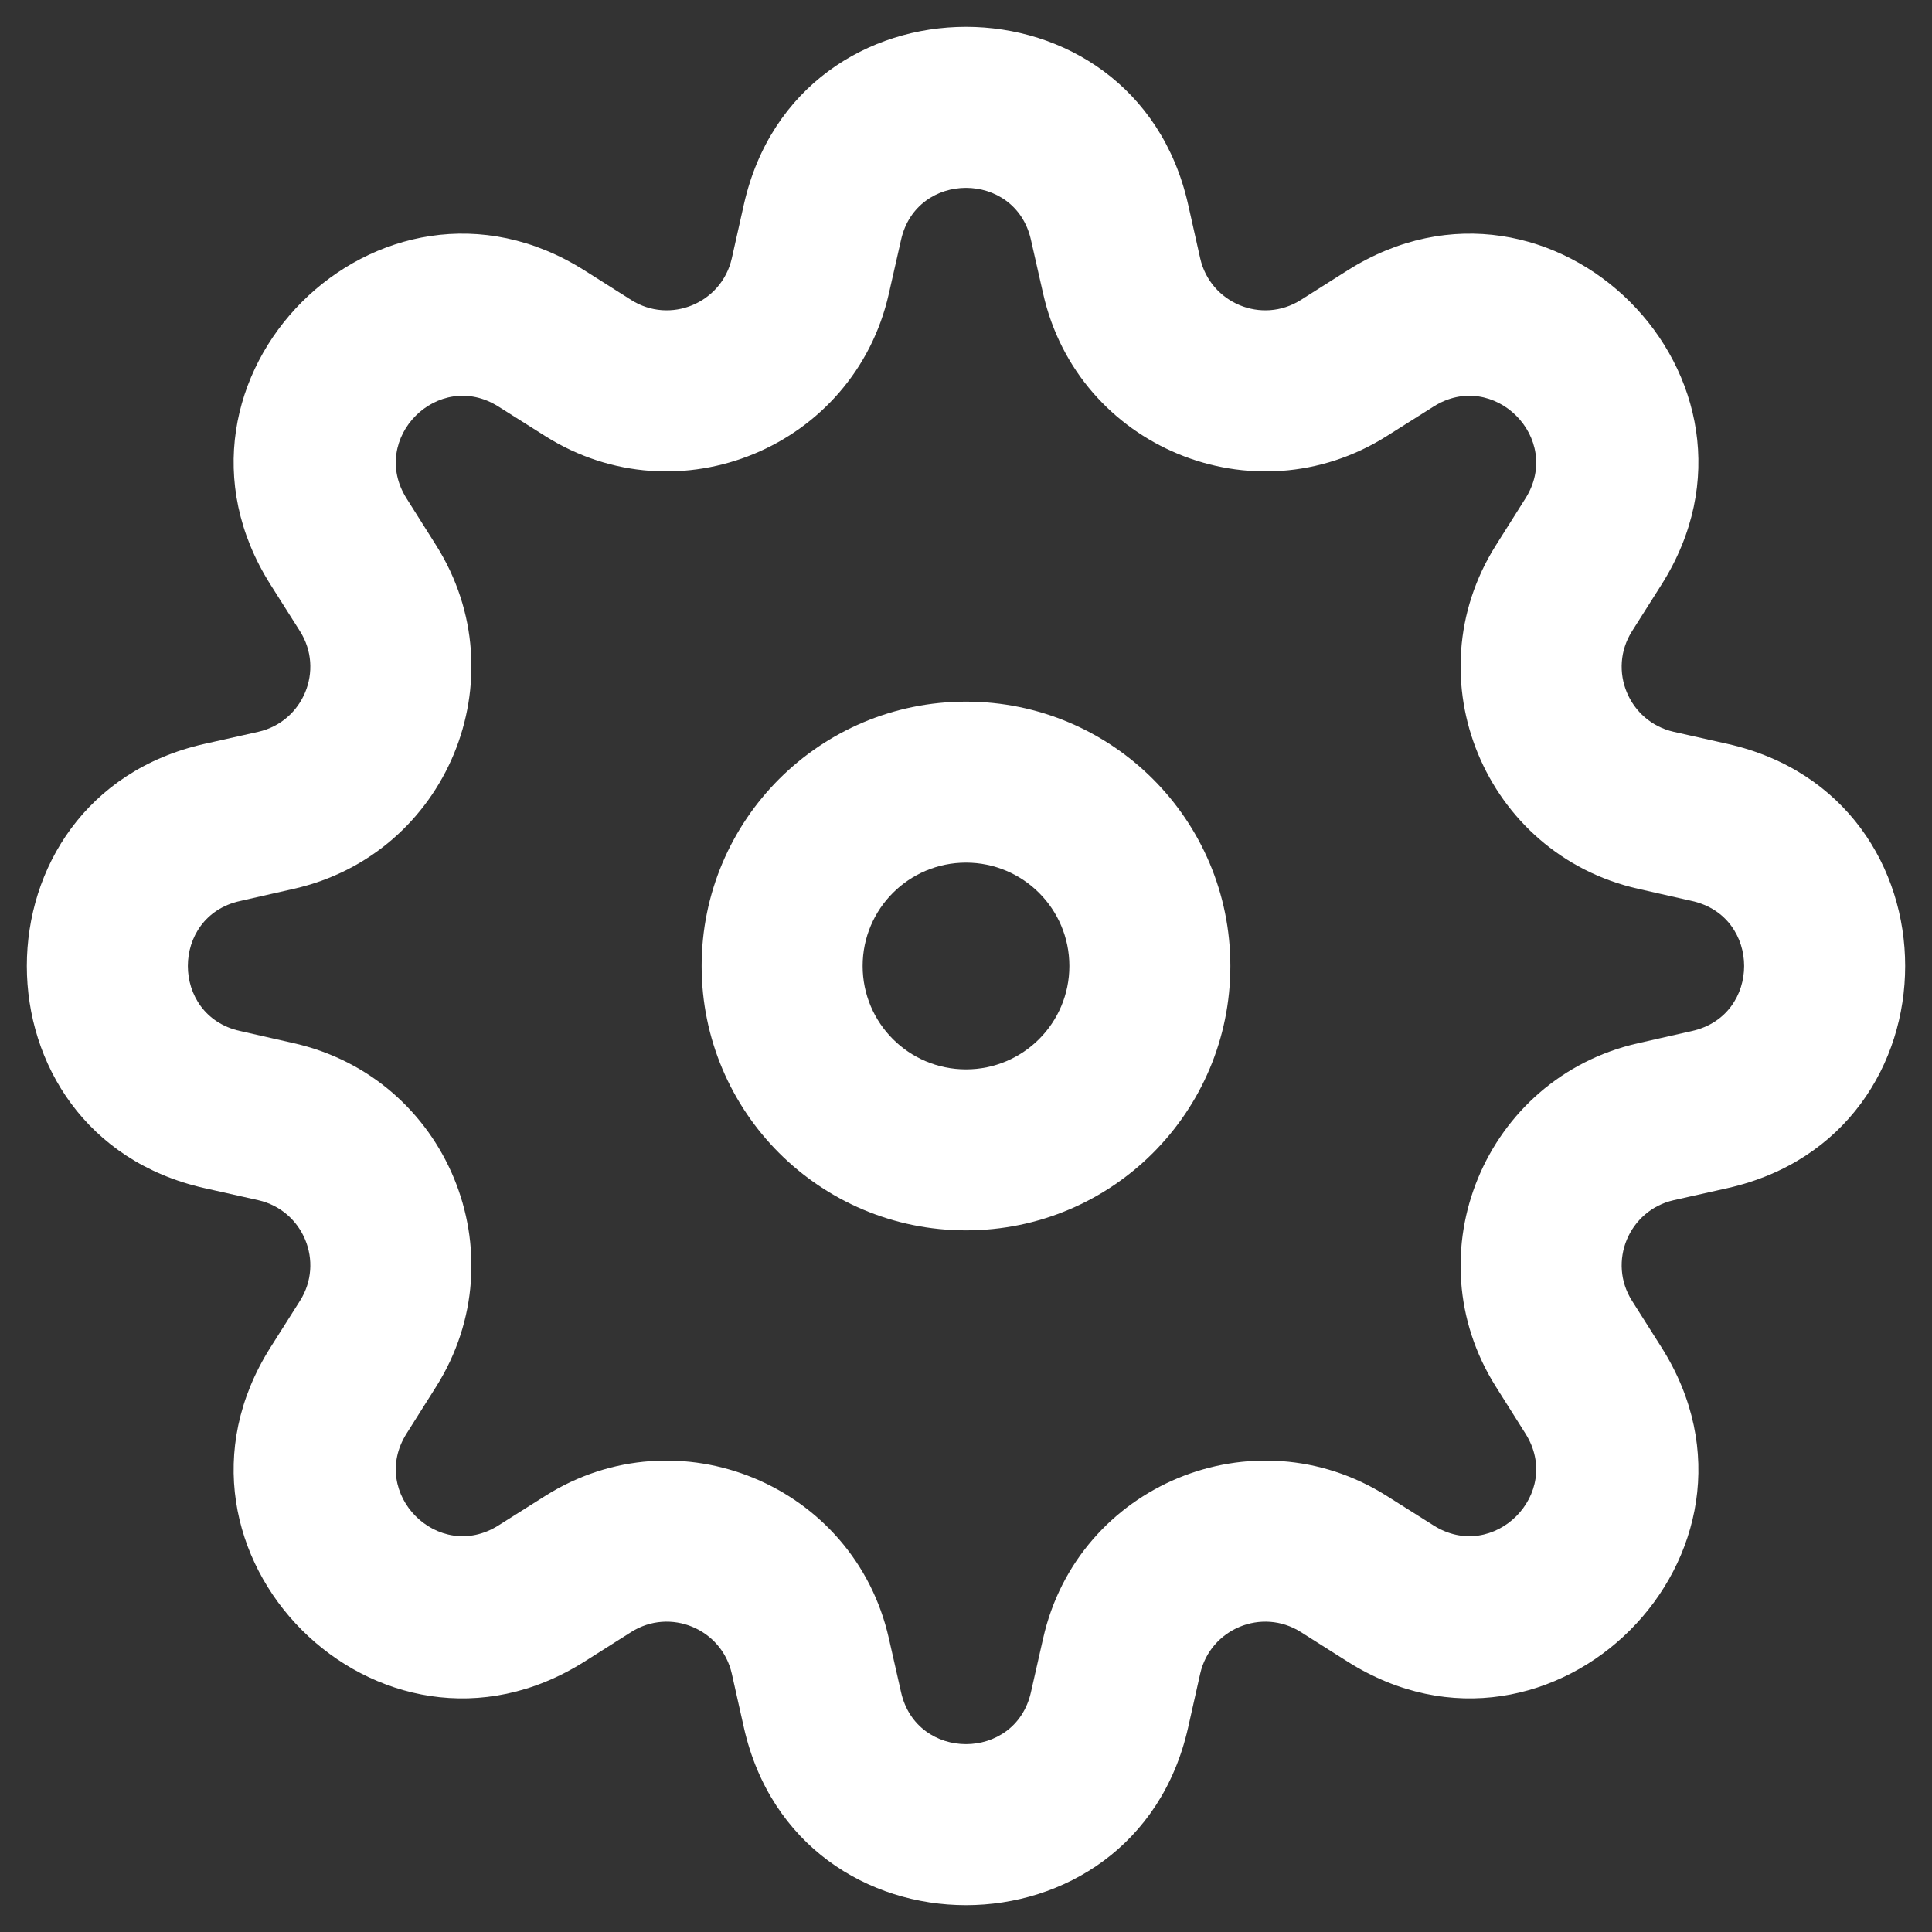 <svg width="18" height="18" viewBox="0 0 18 18" fill="none" xmlns="http://www.w3.org/2000/svg">
<rect x="0" y="0" width="18" height="18" fill="#333333" stroke="none"/>
<g id="Settings">
<path id="Ellipse 105 (Stroke)" fill-rule="evenodd" clip-rule="evenodd" d="M9 8.037C8.468 8.037 8.037 8.468 8.037 9C8.037 9.532 8.468 9.963 9 9.963C9.532 9.963 9.963 9.532 9.963 9C9.963 8.468 9.532 8.037 9 8.037ZM6.537 9C6.537 7.64 7.64 6.537 9 6.537C10.361 6.537 11.463 7.64 11.463 9C11.463 10.361 10.361 11.463 9 11.463C7.64 11.463 6.537 10.361 6.537 9Z" fill="white"/>
<path id="Star 8 (Stroke)" fill-rule="evenodd" clip-rule="evenodd" d="M6.931 1.903C7.429 -0.301 10.571 -0.301 11.069 1.903L11.182 2.407C11.277 2.825 11.757 3.024 12.119 2.795L12.555 2.519C14.466 1.313 16.688 3.534 15.481 5.445L15.205 5.881C14.976 6.243 15.175 6.723 15.593 6.818L16.097 6.931C18.301 7.429 18.301 10.571 16.097 11.069L15.593 11.182C15.175 11.277 14.976 11.757 15.205 12.119L15.481 12.555C16.688 14.466 14.466 16.688 12.555 15.481L12.119 15.205C11.757 14.976 11.277 15.175 11.182 15.593L11.069 16.097C10.571 18.301 7.429 18.301 6.931 16.097L6.818 15.593C6.723 15.175 6.243 14.976 5.881 15.205L5.445 15.481C3.534 16.688 1.313 14.466 2.519 12.555L2.795 12.119C3.024 11.757 2.825 11.277 2.407 11.182L1.903 11.069C-0.301 10.571 -0.301 7.429 1.903 6.931L2.407 6.818C2.825 6.723 3.024 6.243 2.795 5.881L2.519 5.445C1.313 3.534 3.534 1.313 5.445 2.519L5.881 2.795C6.243 3.024 6.723 2.825 6.818 2.407L6.931 1.903ZM9.605 2.234C9.46 1.589 8.54 1.589 8.395 2.234L8.281 2.737C7.958 4.166 6.319 4.845 5.08 4.063L4.644 3.788C4.084 3.434 3.434 4.084 3.788 4.644L4.063 5.08C4.845 6.319 4.166 7.958 2.737 8.281L2.234 8.395C1.589 8.54 1.589 9.46 2.234 9.605L2.737 9.719C4.166 10.042 4.845 11.681 4.063 12.92L3.788 13.356C3.434 13.915 4.084 14.566 4.644 14.212L5.08 13.937C6.319 13.155 7.958 13.834 8.281 15.263L8.395 15.766C8.54 16.411 9.46 16.411 9.605 15.766L9.719 15.263C10.042 13.834 11.681 13.155 12.92 13.937L13.356 14.212C13.915 14.566 14.566 13.915 14.212 13.356L13.937 12.92C13.155 11.681 13.834 10.042 15.263 9.719L15.766 9.605C16.411 9.46 16.411 8.54 15.766 8.395L15.263 8.281C13.834 7.958 13.155 6.319 13.937 5.08L14.212 4.644C14.566 4.084 13.915 3.434 13.356 3.788L12.92 4.063C11.681 4.845 10.042 4.166 9.719 2.737L9.605 2.234Z" fill="white"/>
</g>
</svg>
